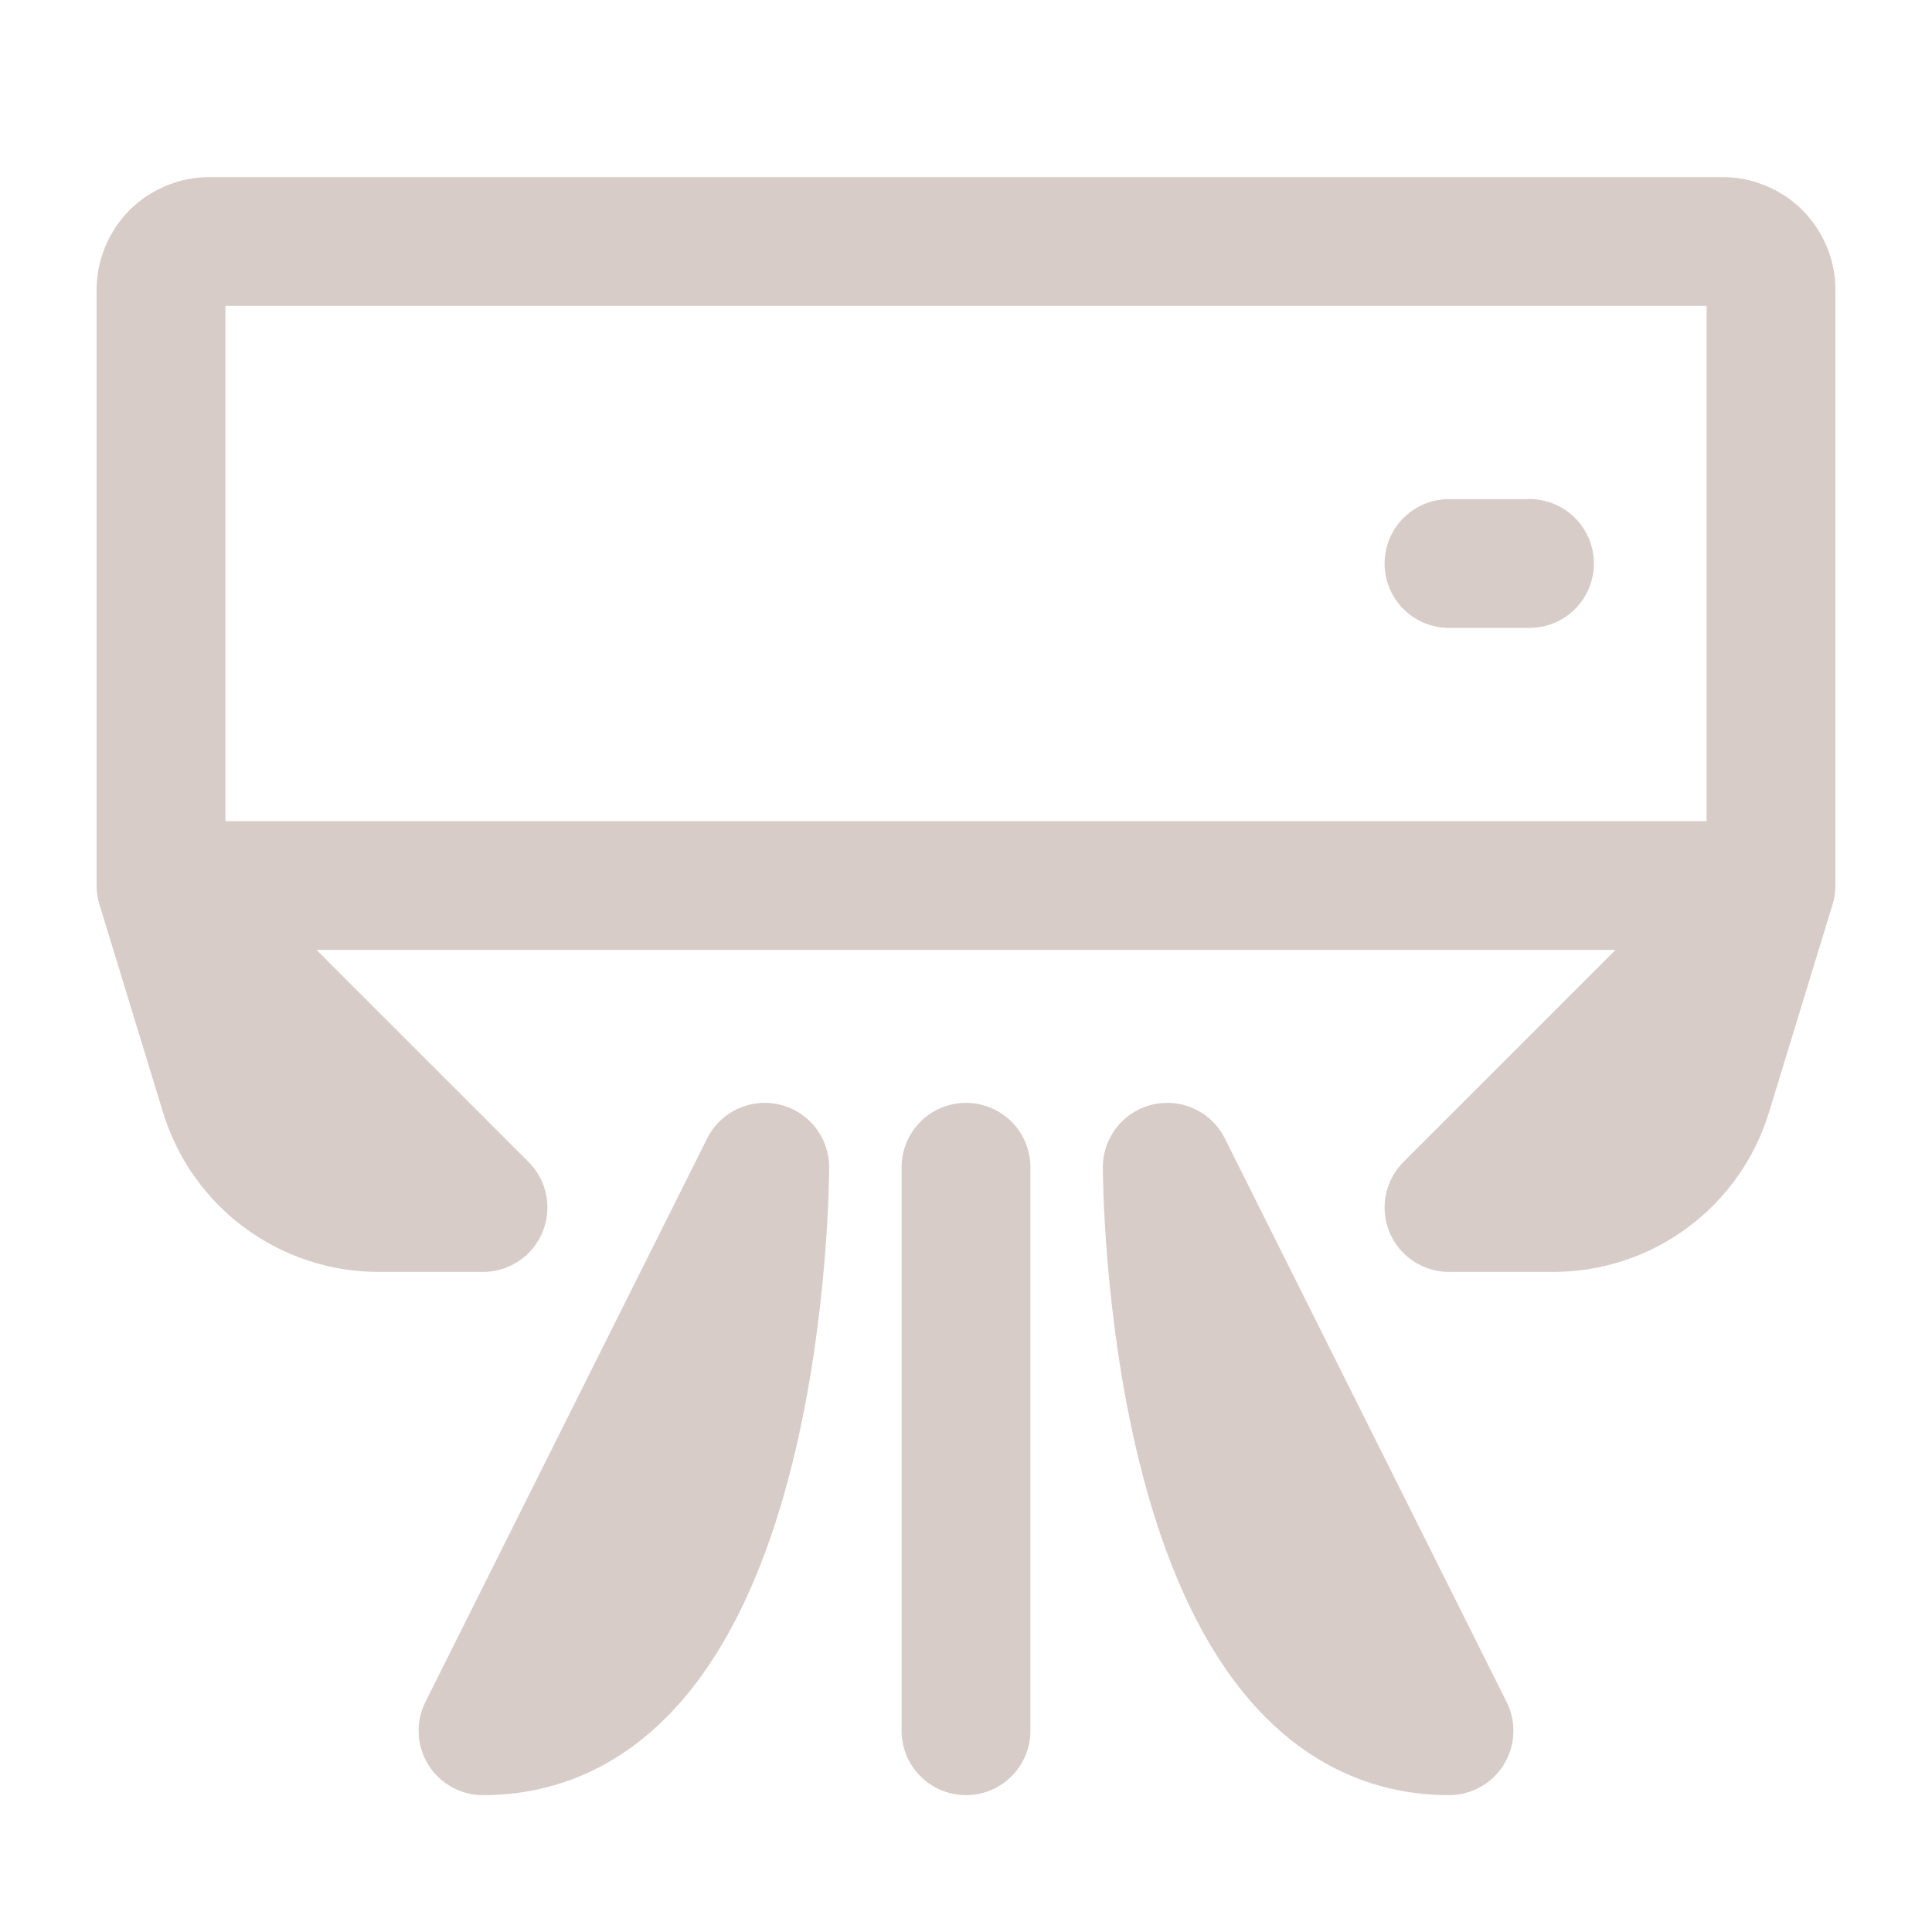 <svg width="300" height="300" viewBox="0 0 300 300" fill="none" xmlns="http://www.w3.org/2000/svg">
<path d="M150 181.25V268.75M275 45V137.5H25V45C25 43.011 25.79 41.103 27.197 39.697C28.603 38.29 30.511 37.5 32.5 37.5H267.5C269.489 37.5 271.397 38.29 272.803 39.697C274.21 41.103 275 43.011 275 45V45ZM225 87.5H237.5H225ZM25 137.5L34.875 169.8C36.438 174.921 39.604 179.404 43.907 182.59C48.209 185.777 53.421 187.498 58.775 187.5H75L25 137.5ZM275 137.5L265.125 169.8C263.562 174.921 260.396 179.404 256.093 182.59C251.791 185.777 246.579 187.498 241.225 187.5H225L275 137.5ZM118.75 181.25C118.75 181.25 118.75 268.75 75 268.75L118.75 181.25ZM181.25 181.25C181.25 181.25 181.25 268.75 225 268.75L181.25 181.25Z" stroke="#D7CCC8" stroke-width="20" stroke-linecap="round" stroke-linejoin="round"/>
</svg>
